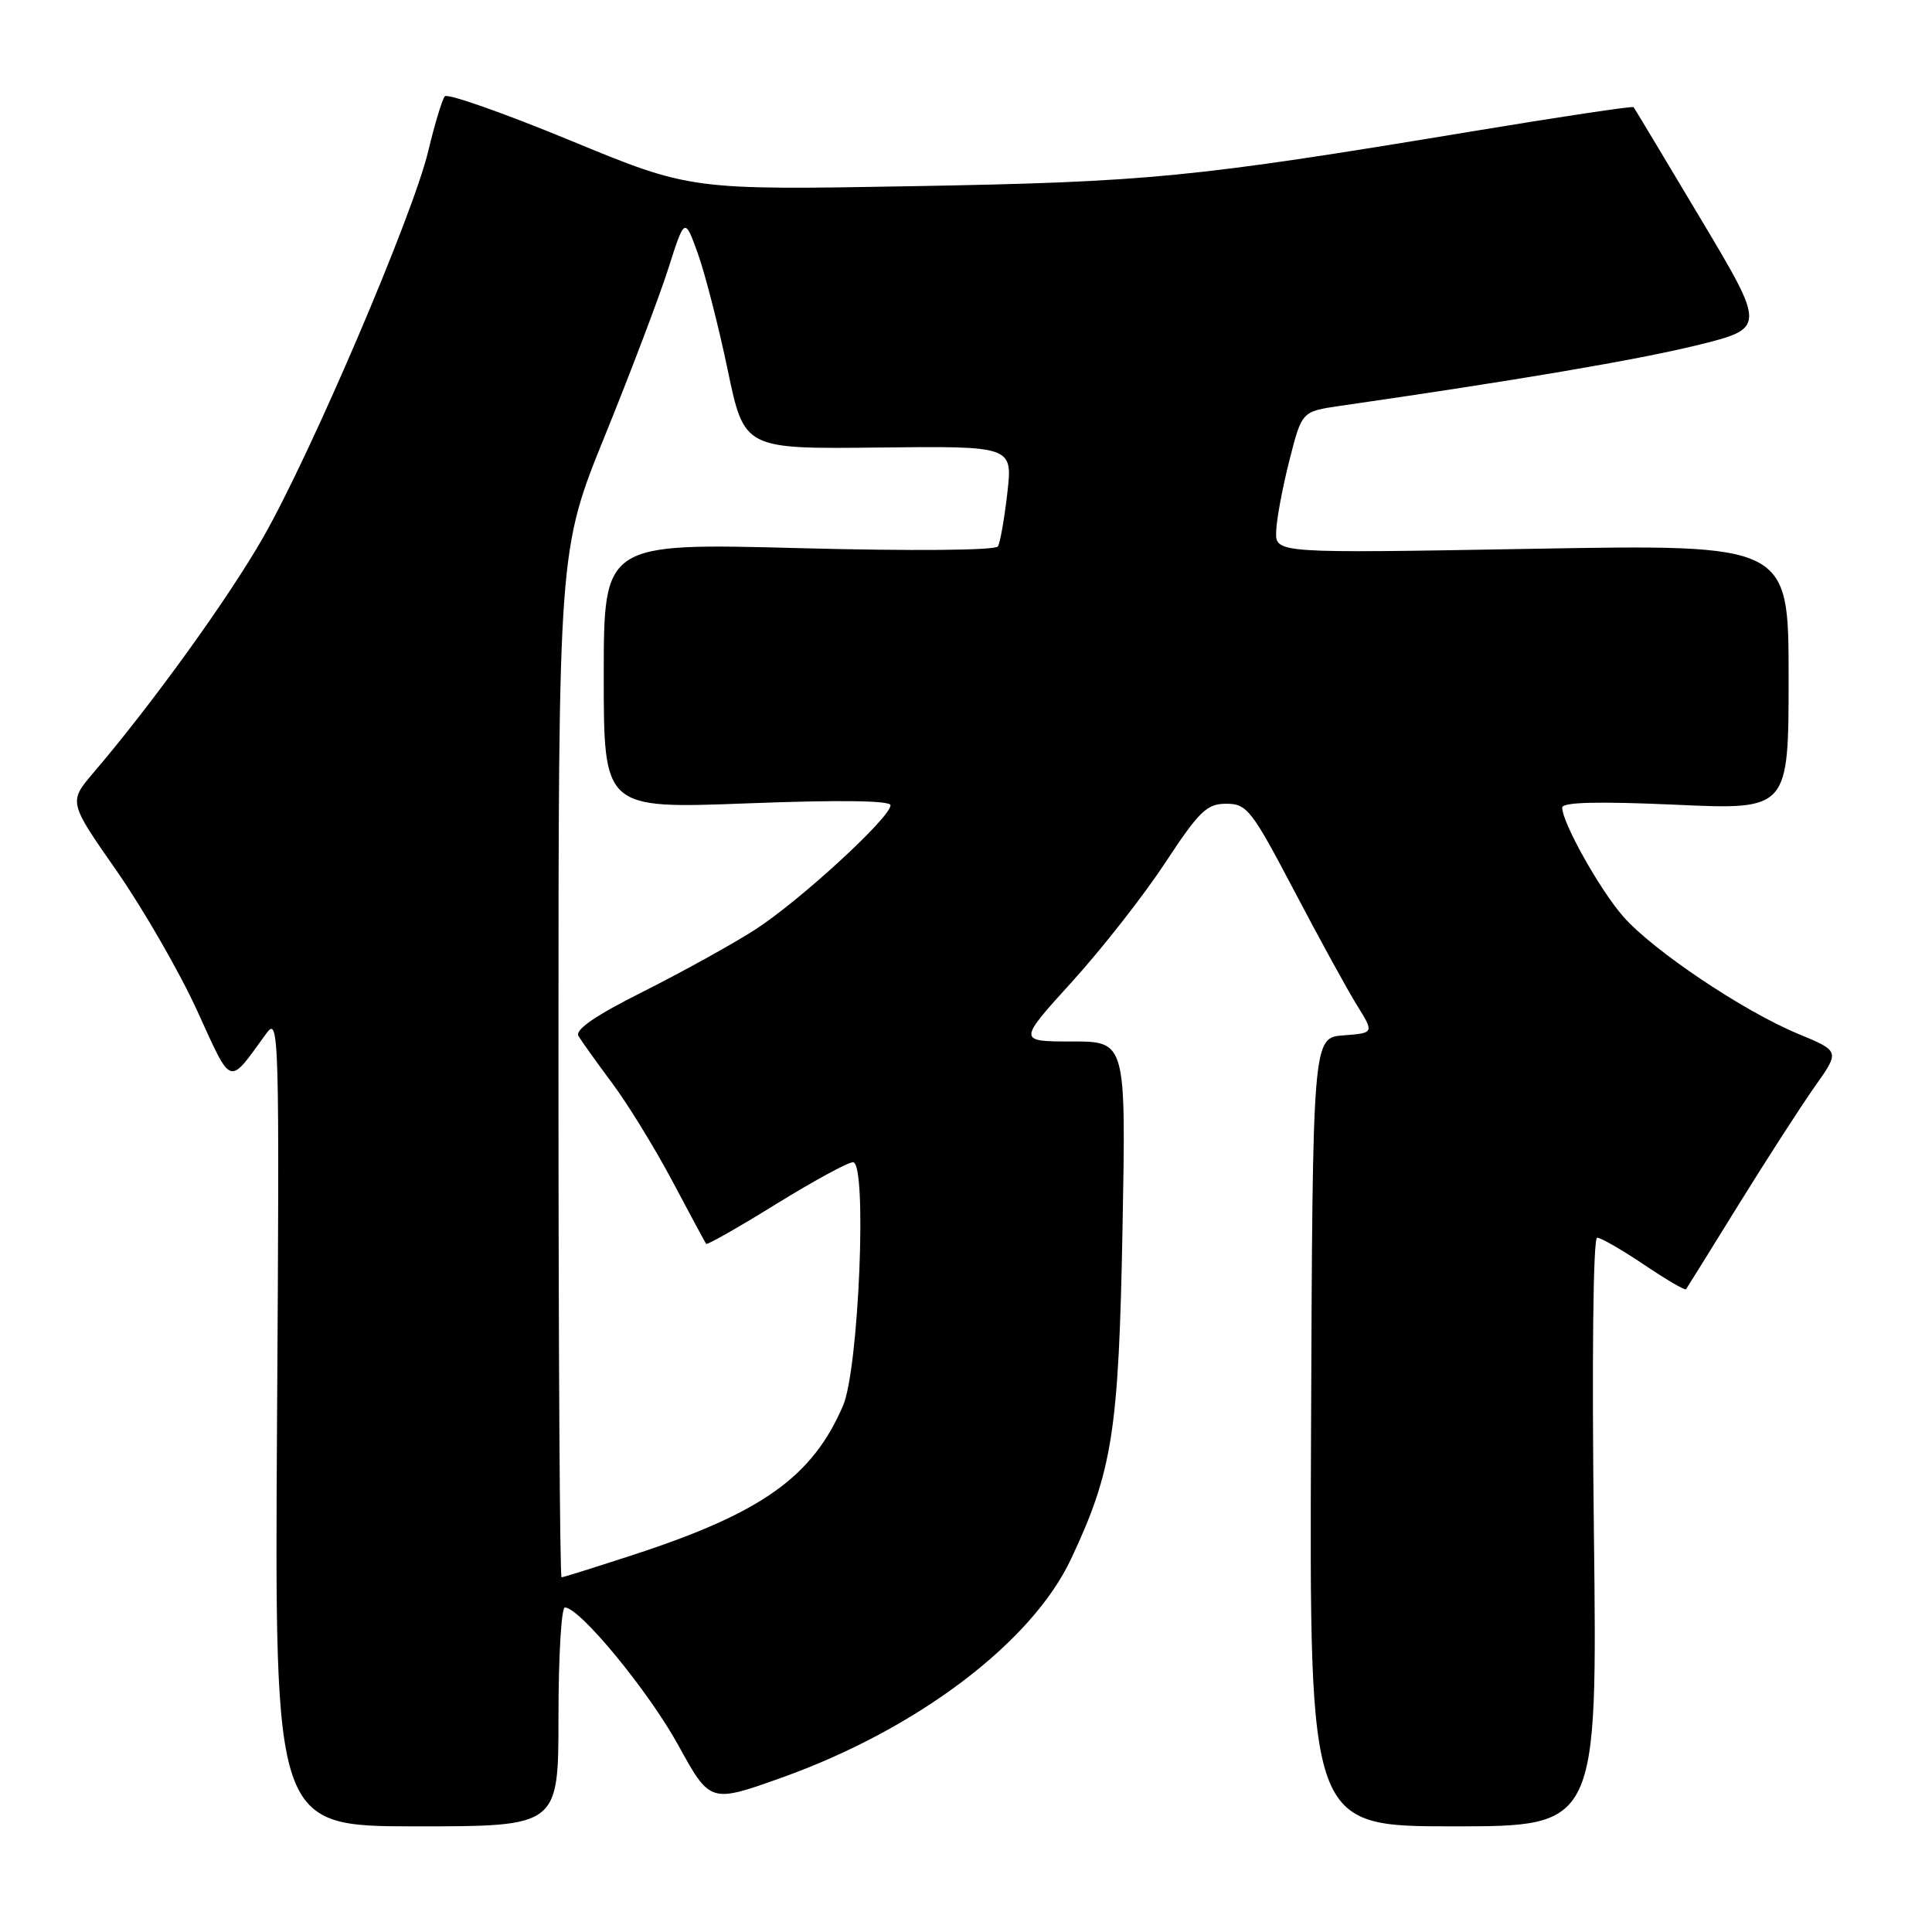 <?xml version="1.0" encoding="UTF-8" standalone="no"?>
<!DOCTYPE svg PUBLIC "-//W3C//DTD SVG 1.1//EN" "http://www.w3.org/Graphics/SVG/1.1/DTD/svg11.dtd" >
<svg xmlns="http://www.w3.org/2000/svg" xmlns:xlink="http://www.w3.org/1999/xlink" version="1.1" viewBox="0 0 256 256">
 <g >
 <path fill="currentColor"
d=" M 74.00 227.50 C 74.00 219.53 74.38 213.00 74.85 213.00 C 76.81 213.00 85.91 224.05 89.86 231.22 C 94.10 238.93 94.10 238.93 103.60 235.54 C 121.51 229.14 136.72 217.64 141.92 206.57 C 147.43 194.85 148.24 189.64 148.74 162.75 C 149.20 138.00 149.20 138.00 142.03 138.00 C 134.86 138.00 134.86 138.00 142.09 130.04 C 146.06 125.66 151.61 118.57 154.42 114.29 C 158.89 107.49 159.91 106.50 162.48 106.50 C 165.22 106.50 165.85 107.30 171.47 118.00 C 174.79 124.33 178.54 131.16 179.80 133.19 C 182.09 136.88 182.09 136.88 178.01 137.19 C 173.93 137.50 173.93 137.50 173.72 189.75 C 173.50 242.00 173.50 242.00 192.58 242.00 C 211.66 242.00 211.66 242.00 211.20 203.00 C 210.92 180.24 211.10 164.00 211.63 164.00 C 212.12 164.00 214.92 165.61 217.85 167.58 C 220.77 169.55 223.28 171.02 223.41 170.83 C 223.54 170.65 226.71 165.55 230.45 159.50 C 234.20 153.45 238.73 146.43 240.53 143.89 C 243.79 139.28 243.79 139.28 238.24 136.98 C 231.04 134.00 219.04 125.95 215.10 121.46 C 212.00 117.93 207.00 109.01 207.00 107.01 C 207.00 106.29 211.71 106.17 222.00 106.63 C 237.00 107.31 237.00 107.31 237.00 89.71 C 237.00 72.12 237.00 72.12 203.00 72.72 C 169.00 73.32 169.00 73.32 169.10 70.41 C 169.15 68.81 169.94 64.58 170.85 61.01 C 172.50 54.52 172.50 54.52 177.50 53.79 C 200.74 50.44 216.94 47.69 224.75 45.77 C 234.01 43.50 234.01 43.50 225.35 29.00 C 220.59 21.02 216.59 14.36 216.46 14.20 C 216.33 14.03 206.61 15.49 194.86 17.44 C 158.01 23.55 152.20 24.11 121.00 24.67 C 91.50 25.19 91.50 25.19 75.54 18.60 C 66.76 14.98 59.29 12.35 58.94 12.76 C 58.59 13.17 57.60 16.44 56.74 20.04 C 54.72 28.51 41.26 60.01 34.88 71.19 C 30.28 79.25 20.21 93.22 12.39 102.38 C 9.08 106.26 9.08 106.26 15.46 115.40 C 18.96 120.43 23.76 128.75 26.11 133.89 C 30.81 144.16 30.19 143.95 35.28 136.95 C 36.98 134.59 37.04 136.56 36.71 188.25 C 36.38 242.00 36.38 242.00 55.19 242.00 C 74.00 242.00 74.00 242.00 74.00 227.50 Z  M 74.00 140.95 C 74.00 72.90 74.00 72.90 80.17 57.70 C 83.56 49.34 87.33 39.41 88.54 35.63 C 90.73 28.76 90.73 28.76 92.48 33.63 C 93.44 36.31 95.21 43.22 96.42 49.00 C 98.61 59.50 98.61 59.50 116.40 59.30 C 134.18 59.10 134.18 59.10 133.48 65.30 C 133.09 68.71 132.53 71.91 132.23 72.40 C 131.91 72.93 120.99 73.03 105.85 72.63 C 80.00 71.95 80.00 71.95 80.00 89.56 C 80.00 107.17 80.00 107.17 99.00 106.45 C 111.22 105.98 118.00 106.07 118.00 106.70 C 118.00 108.33 105.82 119.50 99.97 123.24 C 96.96 125.16 90.32 128.83 85.21 131.40 C 78.90 134.56 76.15 136.45 76.65 137.28 C 77.05 137.95 79.05 140.75 81.10 143.50 C 83.16 146.25 86.75 152.10 89.09 156.50 C 91.42 160.90 93.44 164.64 93.57 164.82 C 93.70 164.99 97.85 162.63 102.80 159.57 C 107.75 156.51 112.35 154.00 113.03 154.00 C 114.93 154.00 113.81 181.35 111.71 186.25 C 107.66 195.68 100.97 200.45 84.05 205.98 C 78.97 207.64 74.64 209.00 74.41 209.00 C 74.18 209.00 74.00 178.38 74.00 140.95 Z "/>
</g>
</svg>